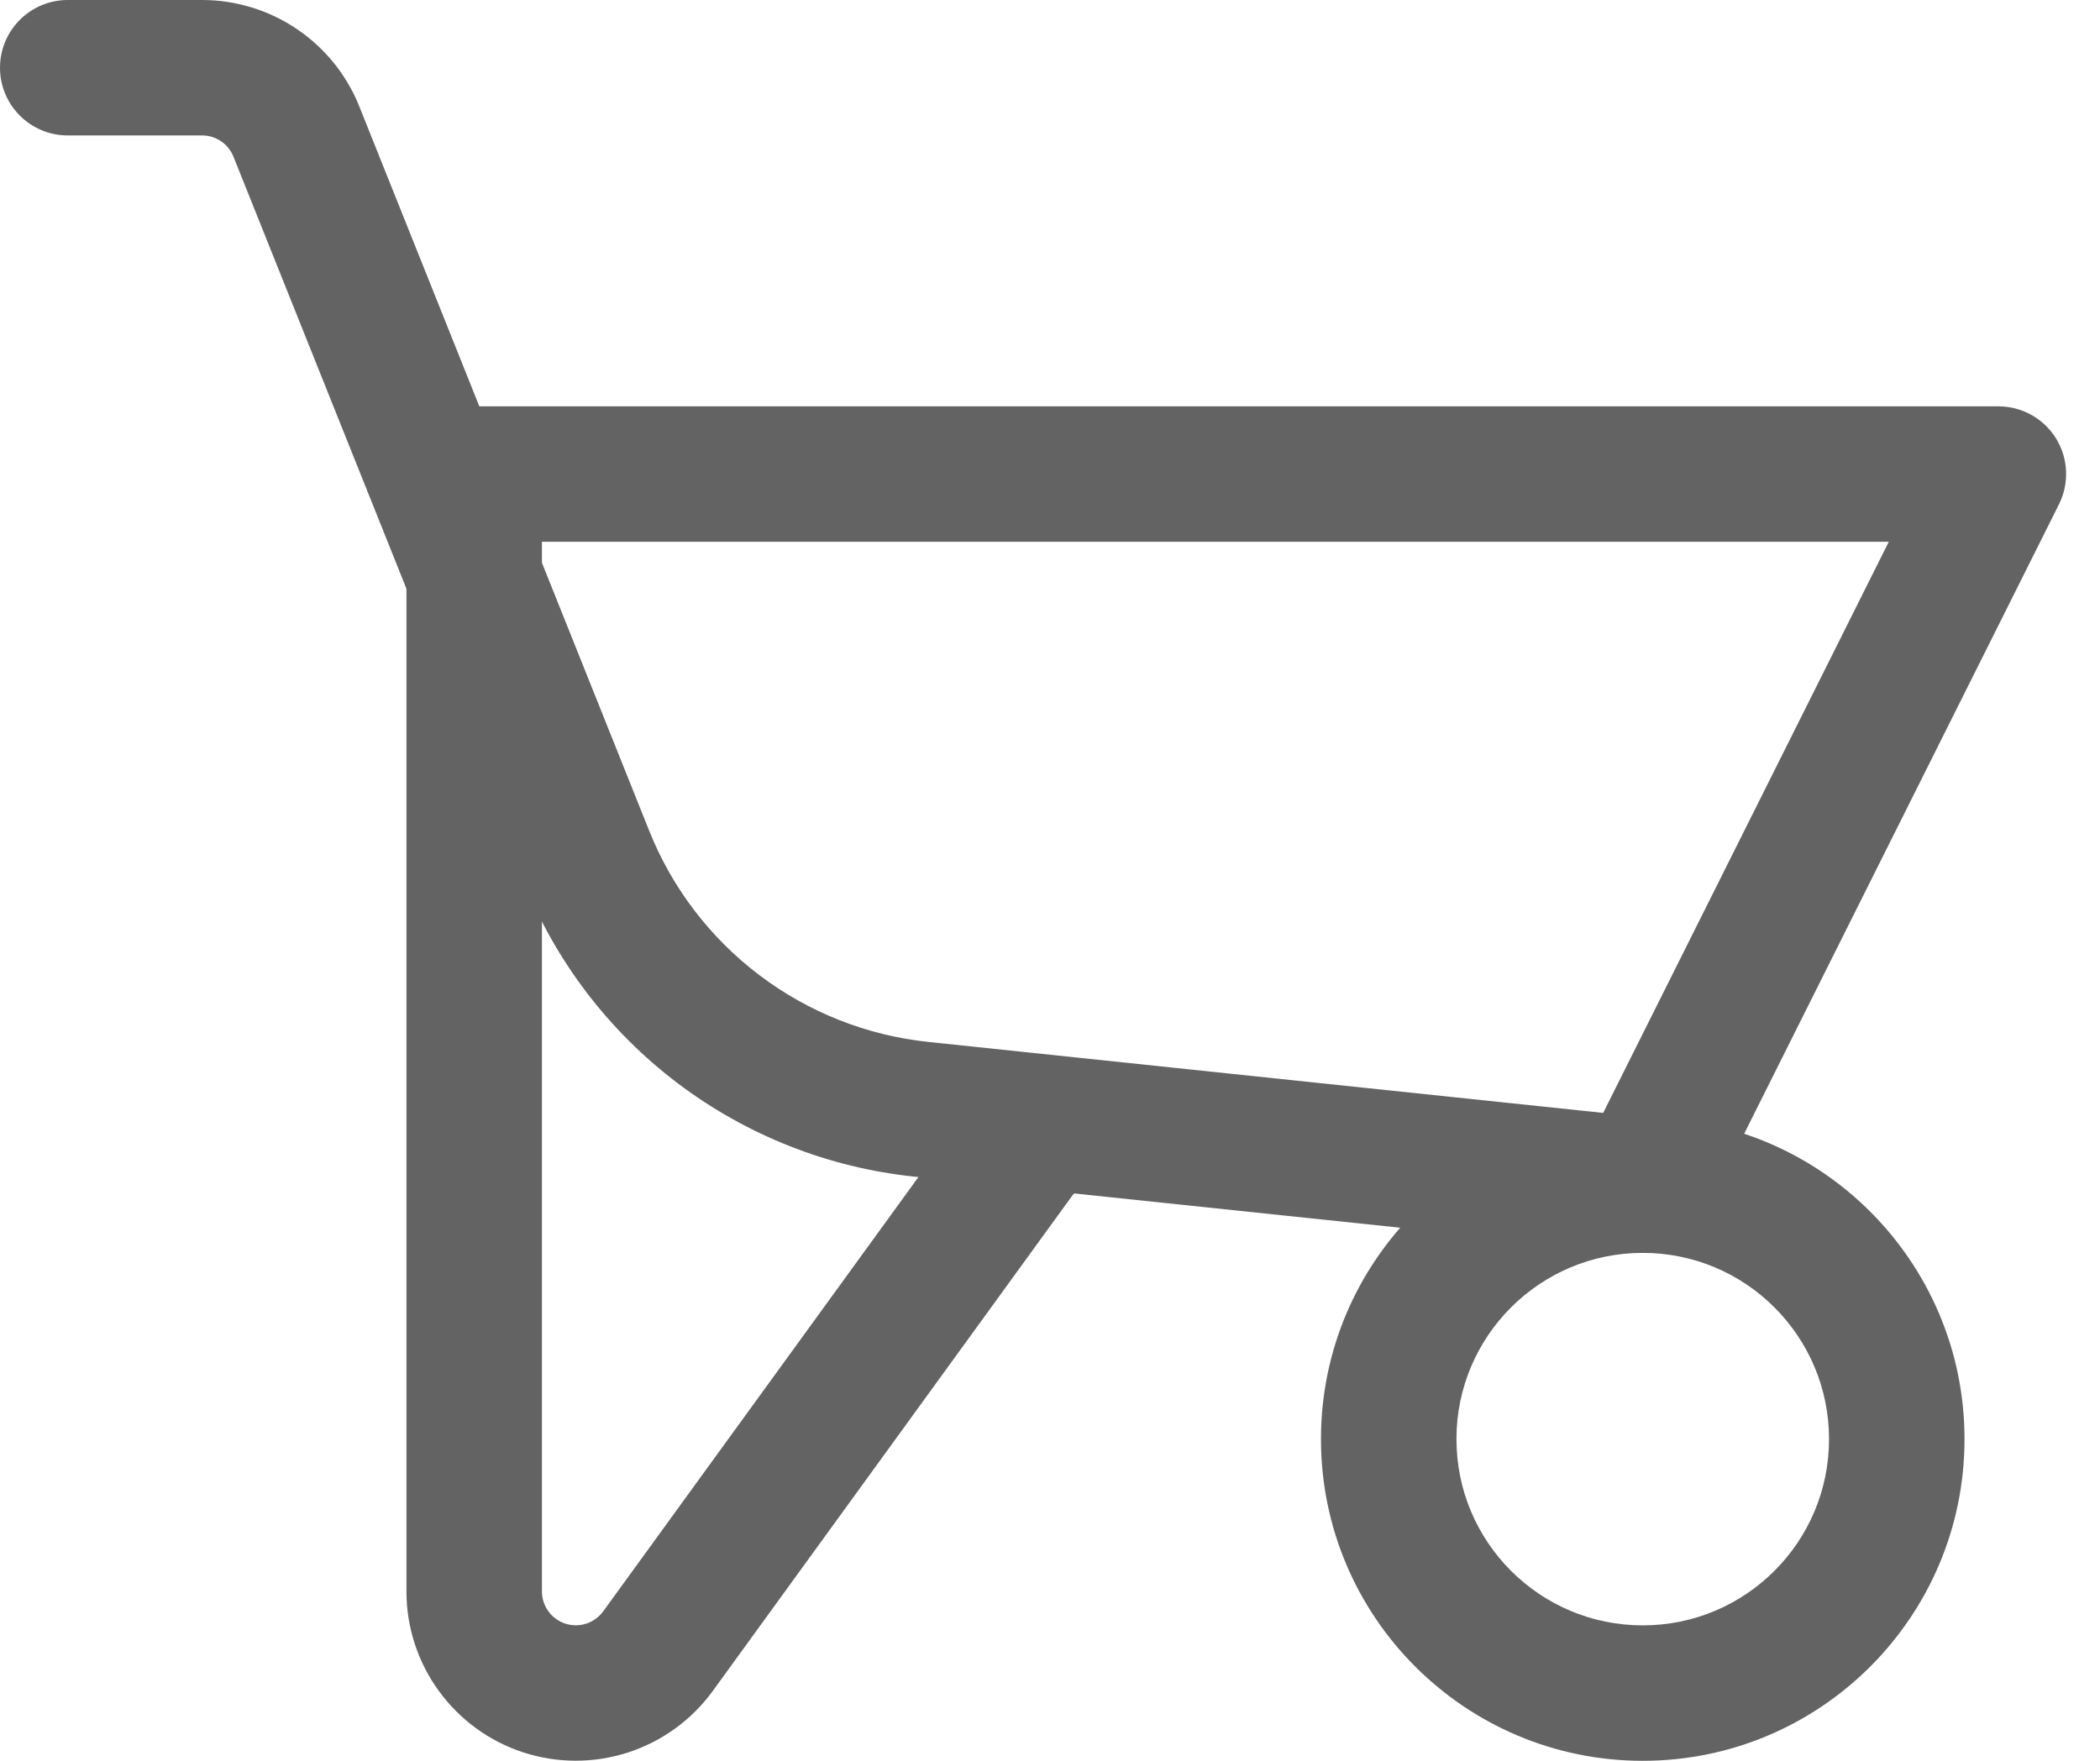 <svg width="31" height="26" viewBox="0 0 31 26" fill="none" xmlns="http://www.w3.org/2000/svg">
<path fill-rule="evenodd" clip-rule="evenodd" d="M24.25 18.5C22.731 18.5 21.5 19.731 21.5 21.25C21.5 22.769 22.731 24 24.25 24C25.769 24 27 22.769 27 21.25C27 19.731 25.769 18.5 24.25 18.5ZM19.5 21.25C19.5 18.627 21.627 16.5 24.25 16.5C26.873 16.5 29 18.627 29 21.25C29 23.873 26.873 26 24.25 26C21.627 26 19.5 23.873 19.5 21.25Z" fill="#636363"/>
<path fill-rule="evenodd" clip-rule="evenodd" d="M7 6C7.552 6 8 6.448 8 7V23.499C8 23.605 8.034 23.707 8.095 23.792C8.157 23.878 8.244 23.941 8.344 23.974C8.445 24.007 8.553 24.007 8.653 23.975C8.752 23.943 8.84 23.88 8.902 23.796L8.903 23.795L14.441 16.163C14.695 15.812 15.146 15.665 15.559 15.799C15.971 15.933 16.25 16.317 16.25 16.75V16.832C16.25 17.164 16.088 17.459 15.839 17.64L10.515 24.978C10.203 25.403 9.765 25.718 9.264 25.879C8.762 26.04 8.223 26.038 7.722 25.875C7.222 25.711 6.786 25.393 6.477 24.967C6.167 24.541 6 24.028 6 23.501L6 7C6 6.448 6.448 6 7 6Z" fill="#636363"/>
<path fill-rule="evenodd" clip-rule="evenodd" d="M0 1C0 0.448 0.448 0 1 0H2.986C3.485 0.001 3.974 0.151 4.387 0.432C4.8 0.712 5.12 1.11 5.305 1.574L7.076 6H29.5C29.847 6 30.168 6.179 30.351 6.474C30.533 6.769 30.549 7.137 30.394 7.447L25.144 17.947C24.958 18.32 24.56 18.538 24.145 18.494L13.495 17.374C12.228 17.241 11.021 16.764 10.004 15.995C8.988 15.226 8.201 14.195 7.728 13.011L3.447 2.315C3.41 2.222 3.346 2.142 3.264 2.086C3.181 2.03 3.084 2 2.984 2H1C0.448 2 0 1.552 0 1ZM7.876 8L9.584 12.268C9.922 13.114 10.485 13.851 11.211 14.4C11.937 14.949 12.799 15.29 13.704 15.385L23.666 16.433L27.882 8H7.876Z" fill="#636363"/>
</svg>
